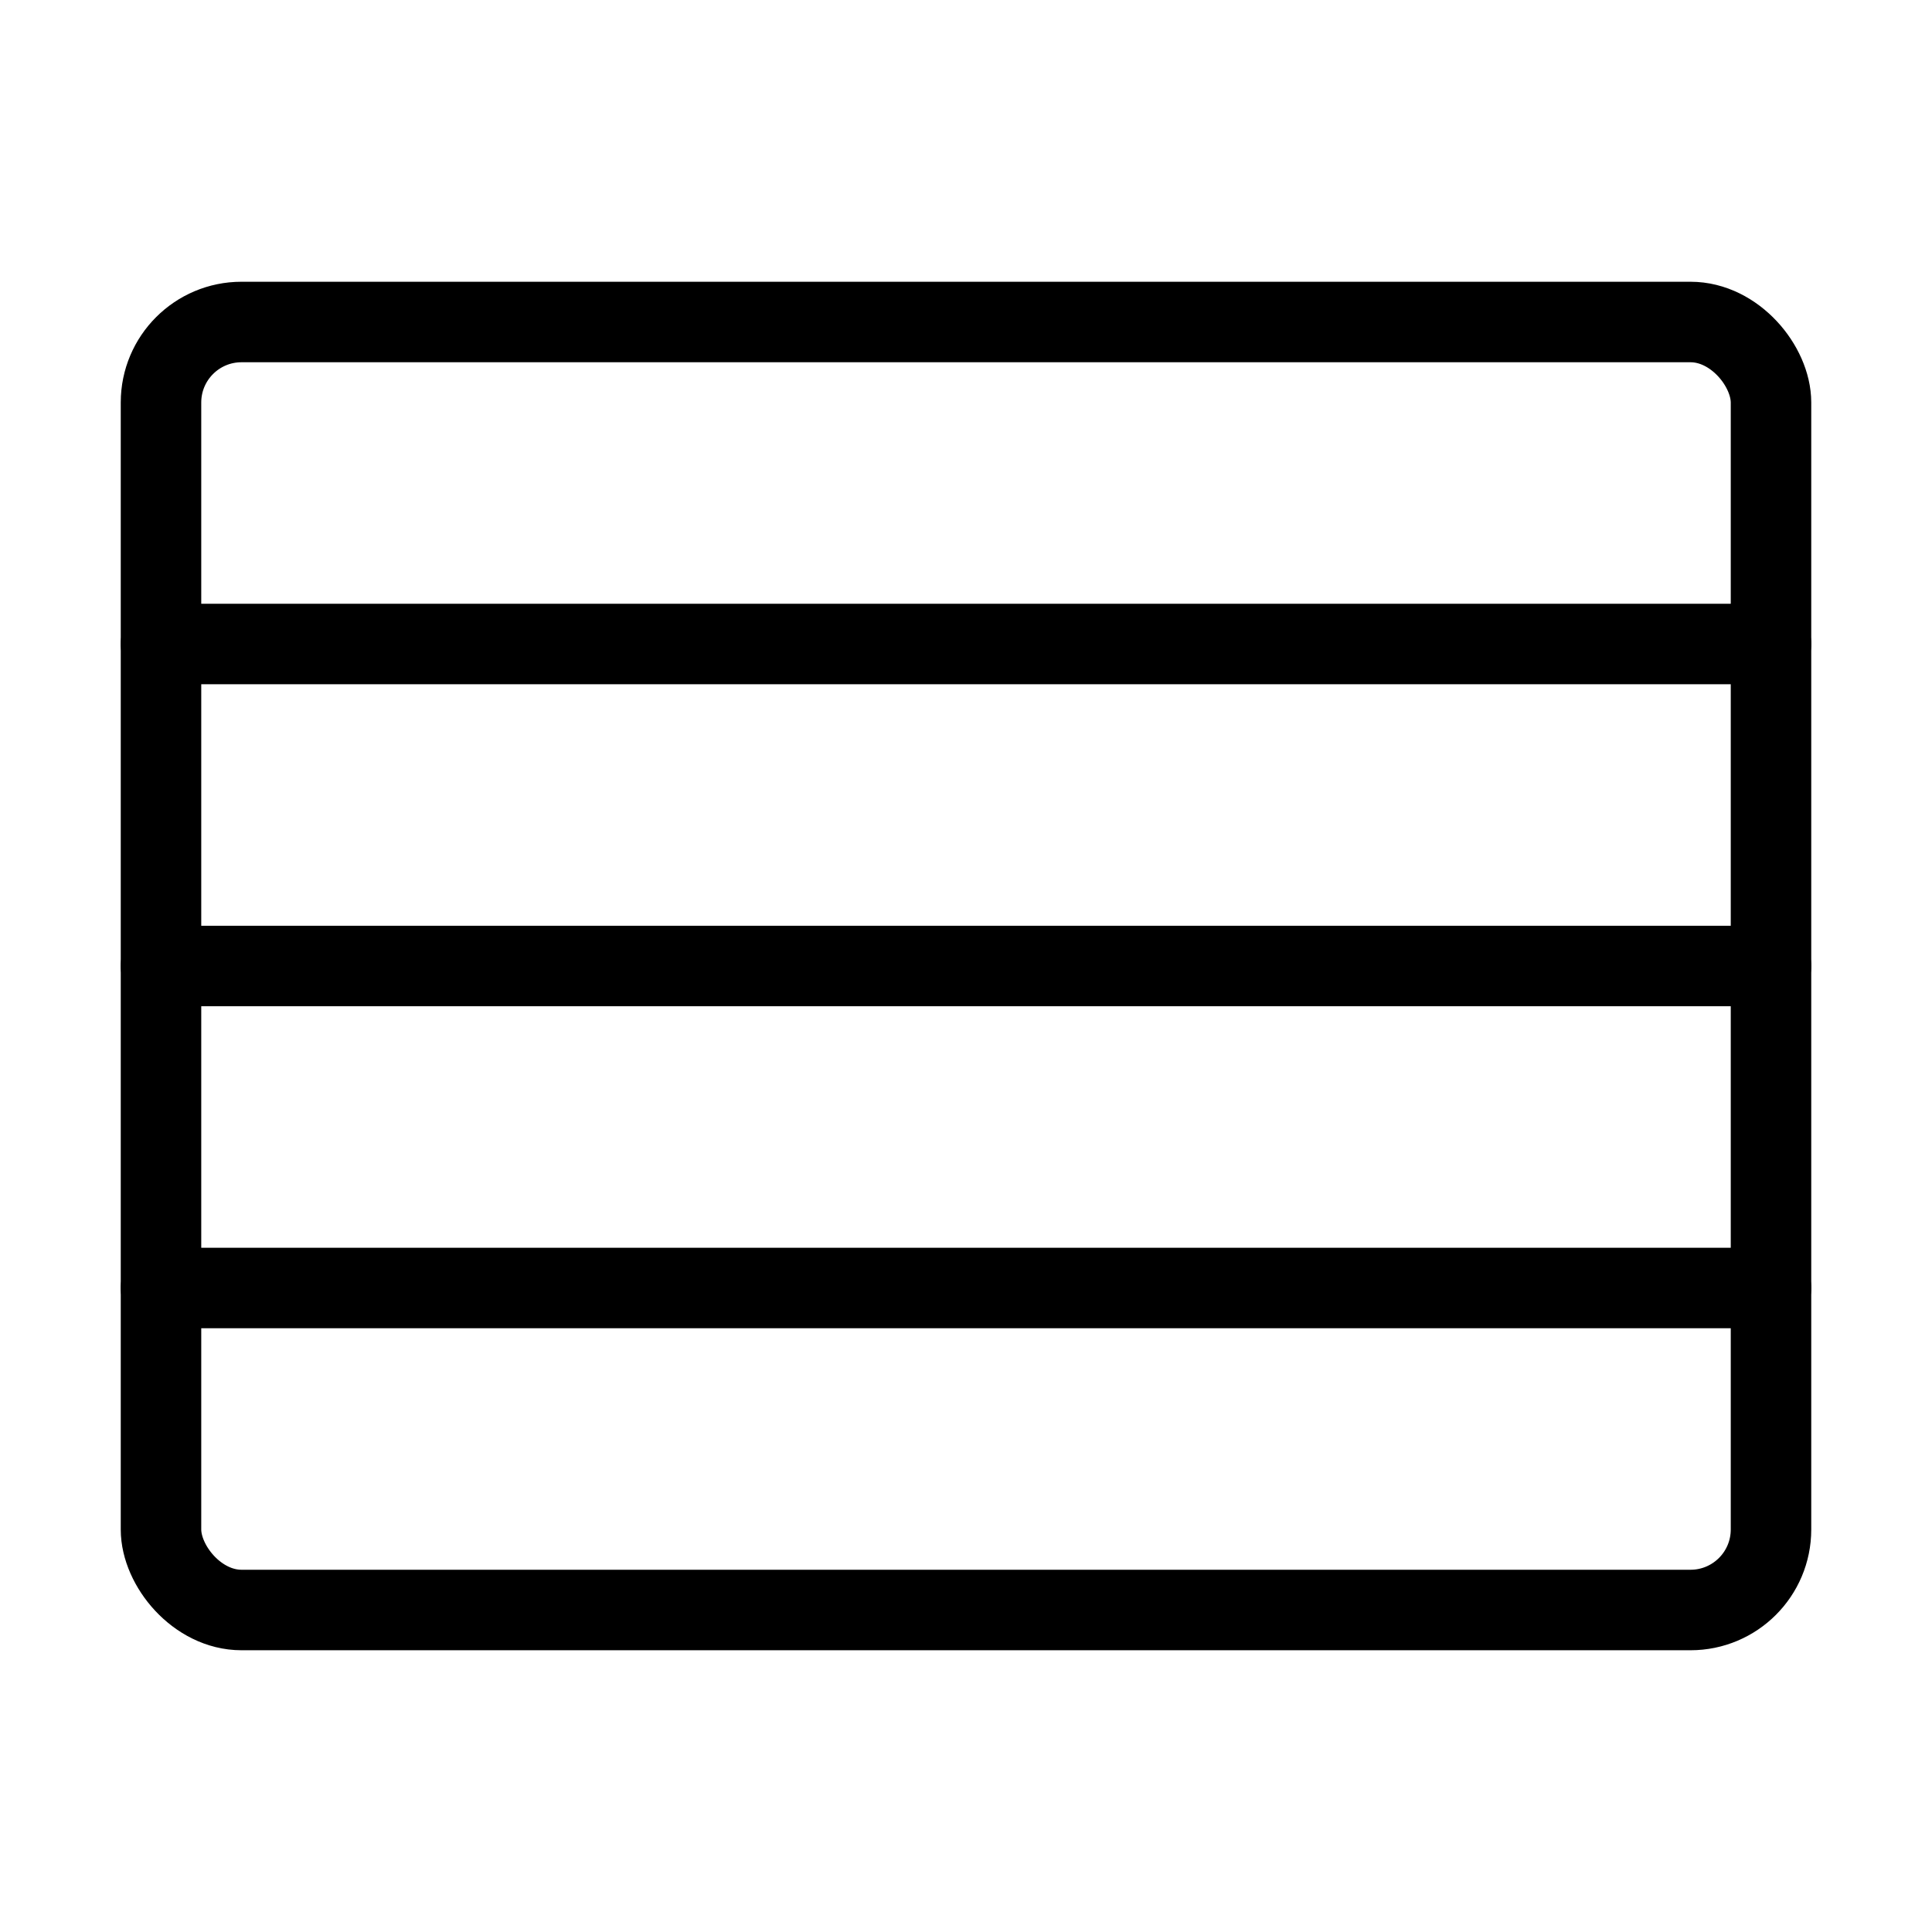 <svg viewBox="0 0 48 48" fill="none" xmlns="http://www.w3.org/2000/svg" stroke="currentColor"><rect x="4" y="8" width="40" height="32" rx="2" stroke="currentColor" stroke-width="2" stroke-linecap="round" stroke-linejoin="round"/><path d="M4 16H44" stroke="currentColor" stroke-width="2" stroke-linecap="round" stroke-linejoin="round"/><path d="M4 24H44" stroke="currentColor" stroke-width="2" stroke-linecap="round" stroke-linejoin="round"/><path d="M4 32H44" stroke="currentColor" stroke-width="2" stroke-linecap="round" stroke-linejoin="round"/></svg>